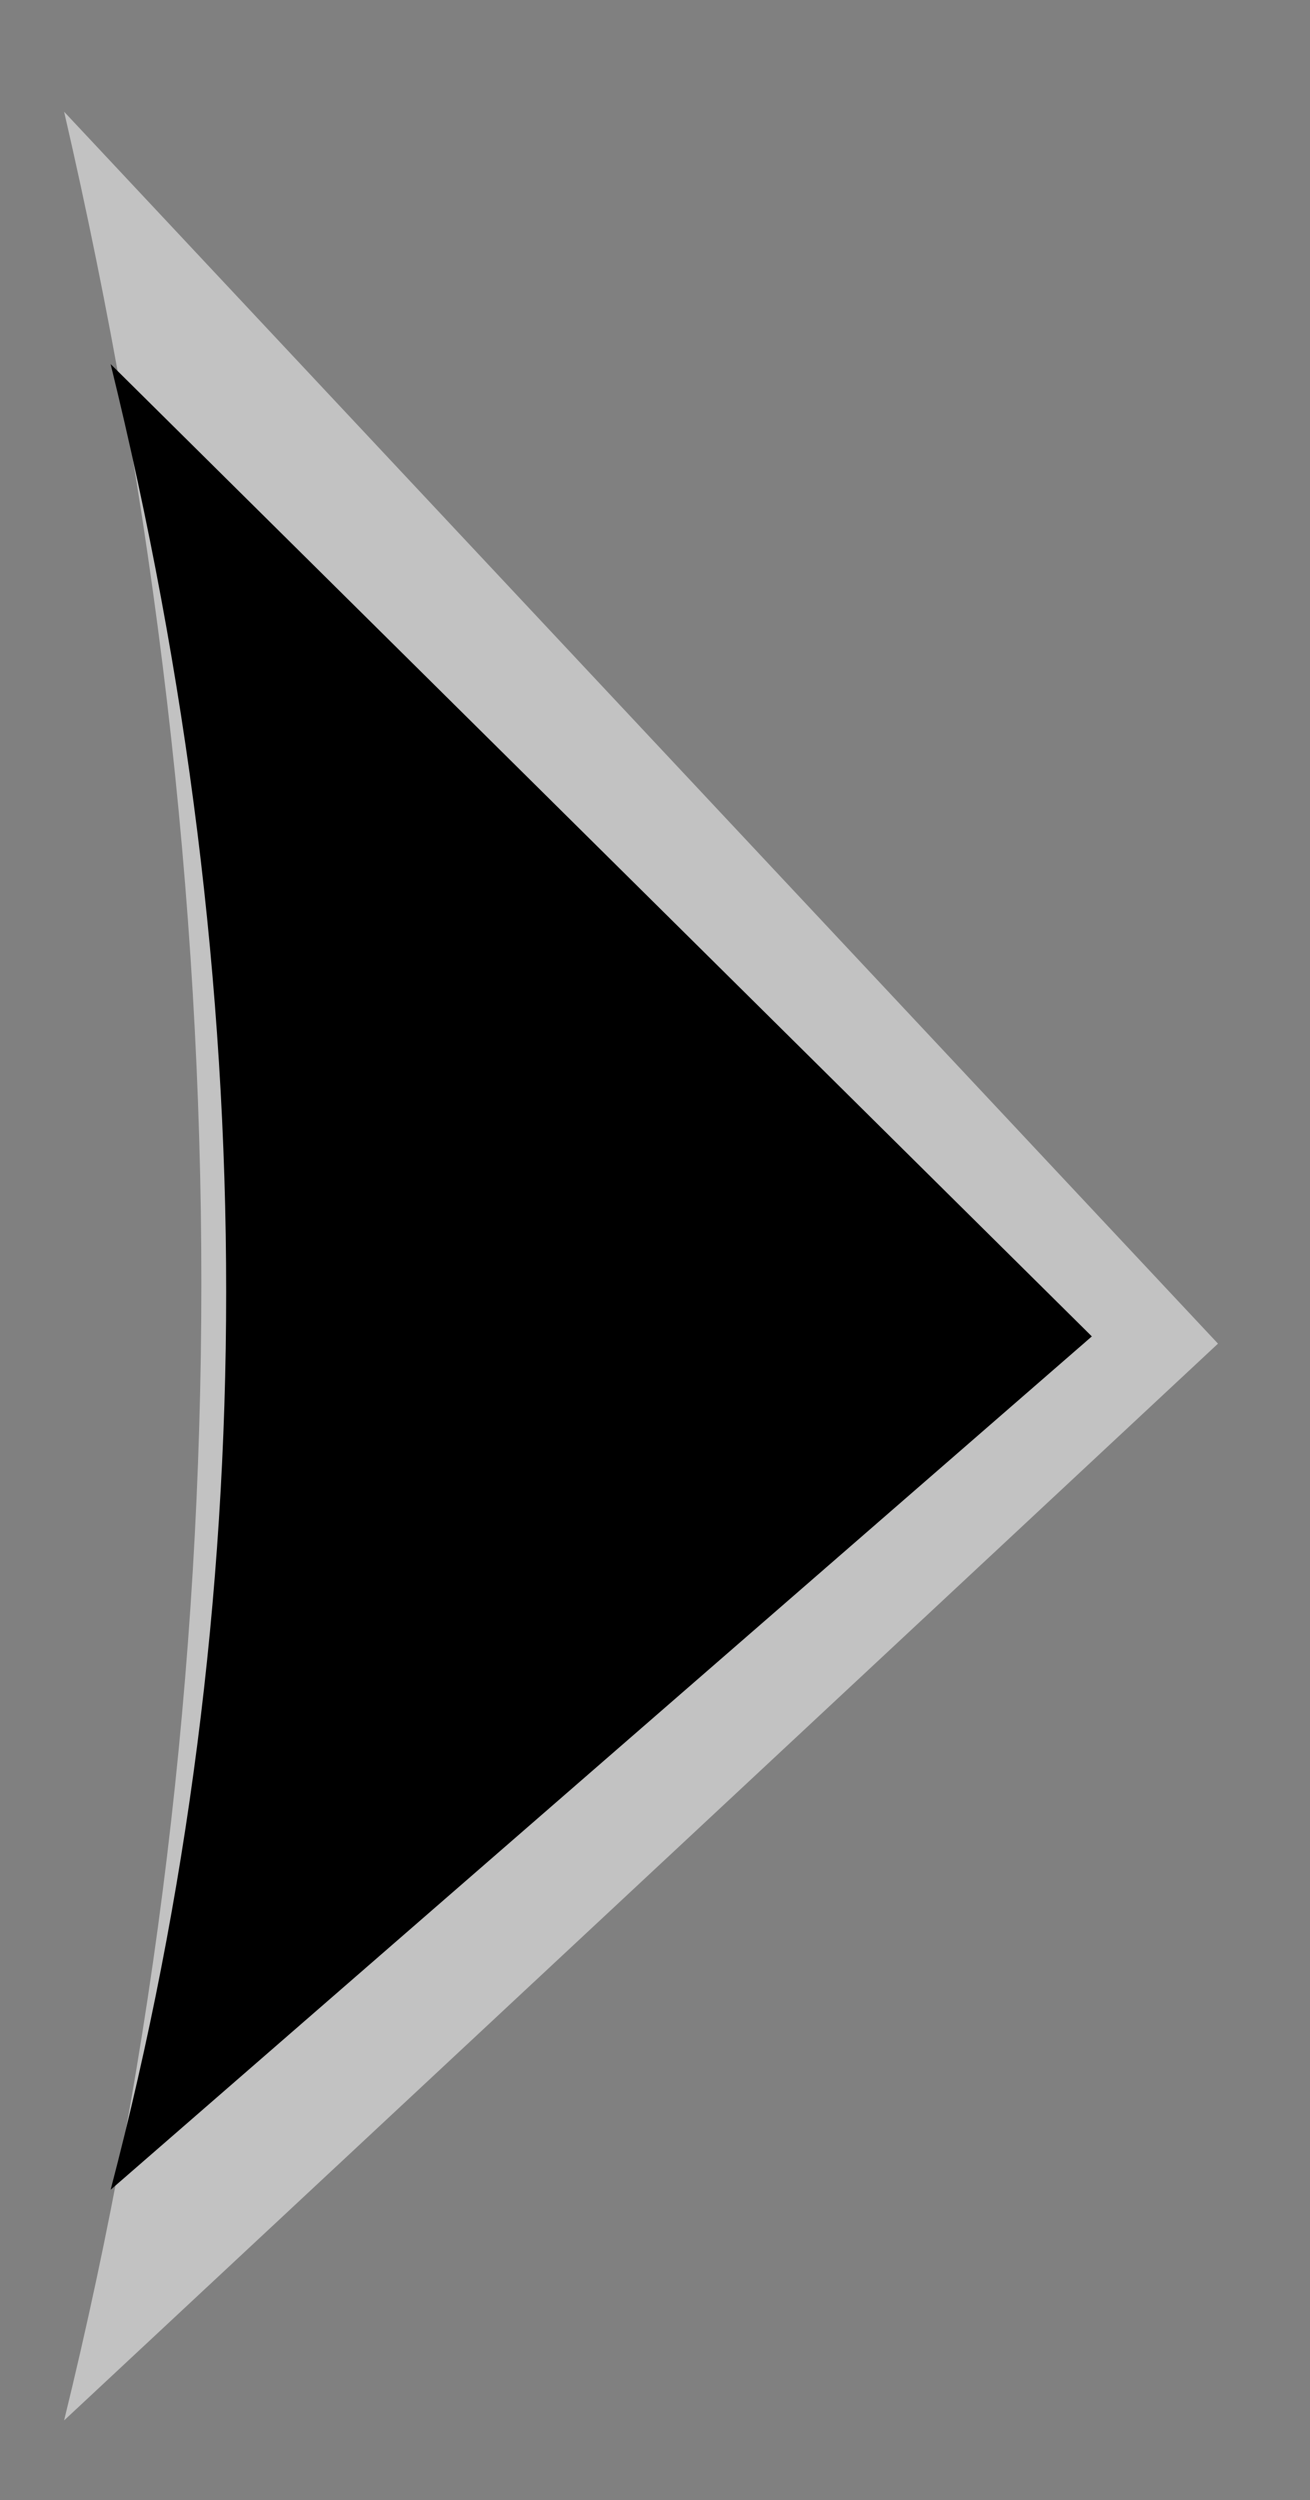 <?xml version="1.0" encoding="utf-8"?>
<!-- Generator: Adobe Illustrator 16.0.0, SVG Export Plug-In . SVG Version: 6.00 Build 0)  -->
<!DOCTYPE svg PUBLIC "-//W3C//DTD SVG 1.1//EN" "http://www.w3.org/Graphics/SVG/1.1/DTD/svg11.dtd">
<svg version="1.1" id="Layer_2" xmlns="http://www.w3.org/2000/svg" xmlns:xlink="http://www.w3.org/1999/xlink" x="0px" y="0px"
	 width="12.67px" height="24.17px" viewBox="0 0 12.67 24.17" enable-background="new 0 0 12.67 24.17" xml:space="preserve">
<rect x="0" y="0" width="12.67" height="24.17" fill="#808080" stroke="none"/>
<g>
	<g>
		<path fill-rule="evenodd" clip-rule="evenodd" fill="#FFFFFF" fill-opacity="0.522" d="M11.78,12.99L0.62,23.4
			c1.77-7.22,1.77-14.66,0-22.32L11.78,12.99z"/>
	</g>
	<g>
		<path fill-rule="evenodd" clip-rule="evenodd" d="M10.56,12.92l-9.49,8.25c1.49-5.69,1.49-11.58,0-17.65L10.56,12.92z"/>
	</g>
</g>
</svg>
